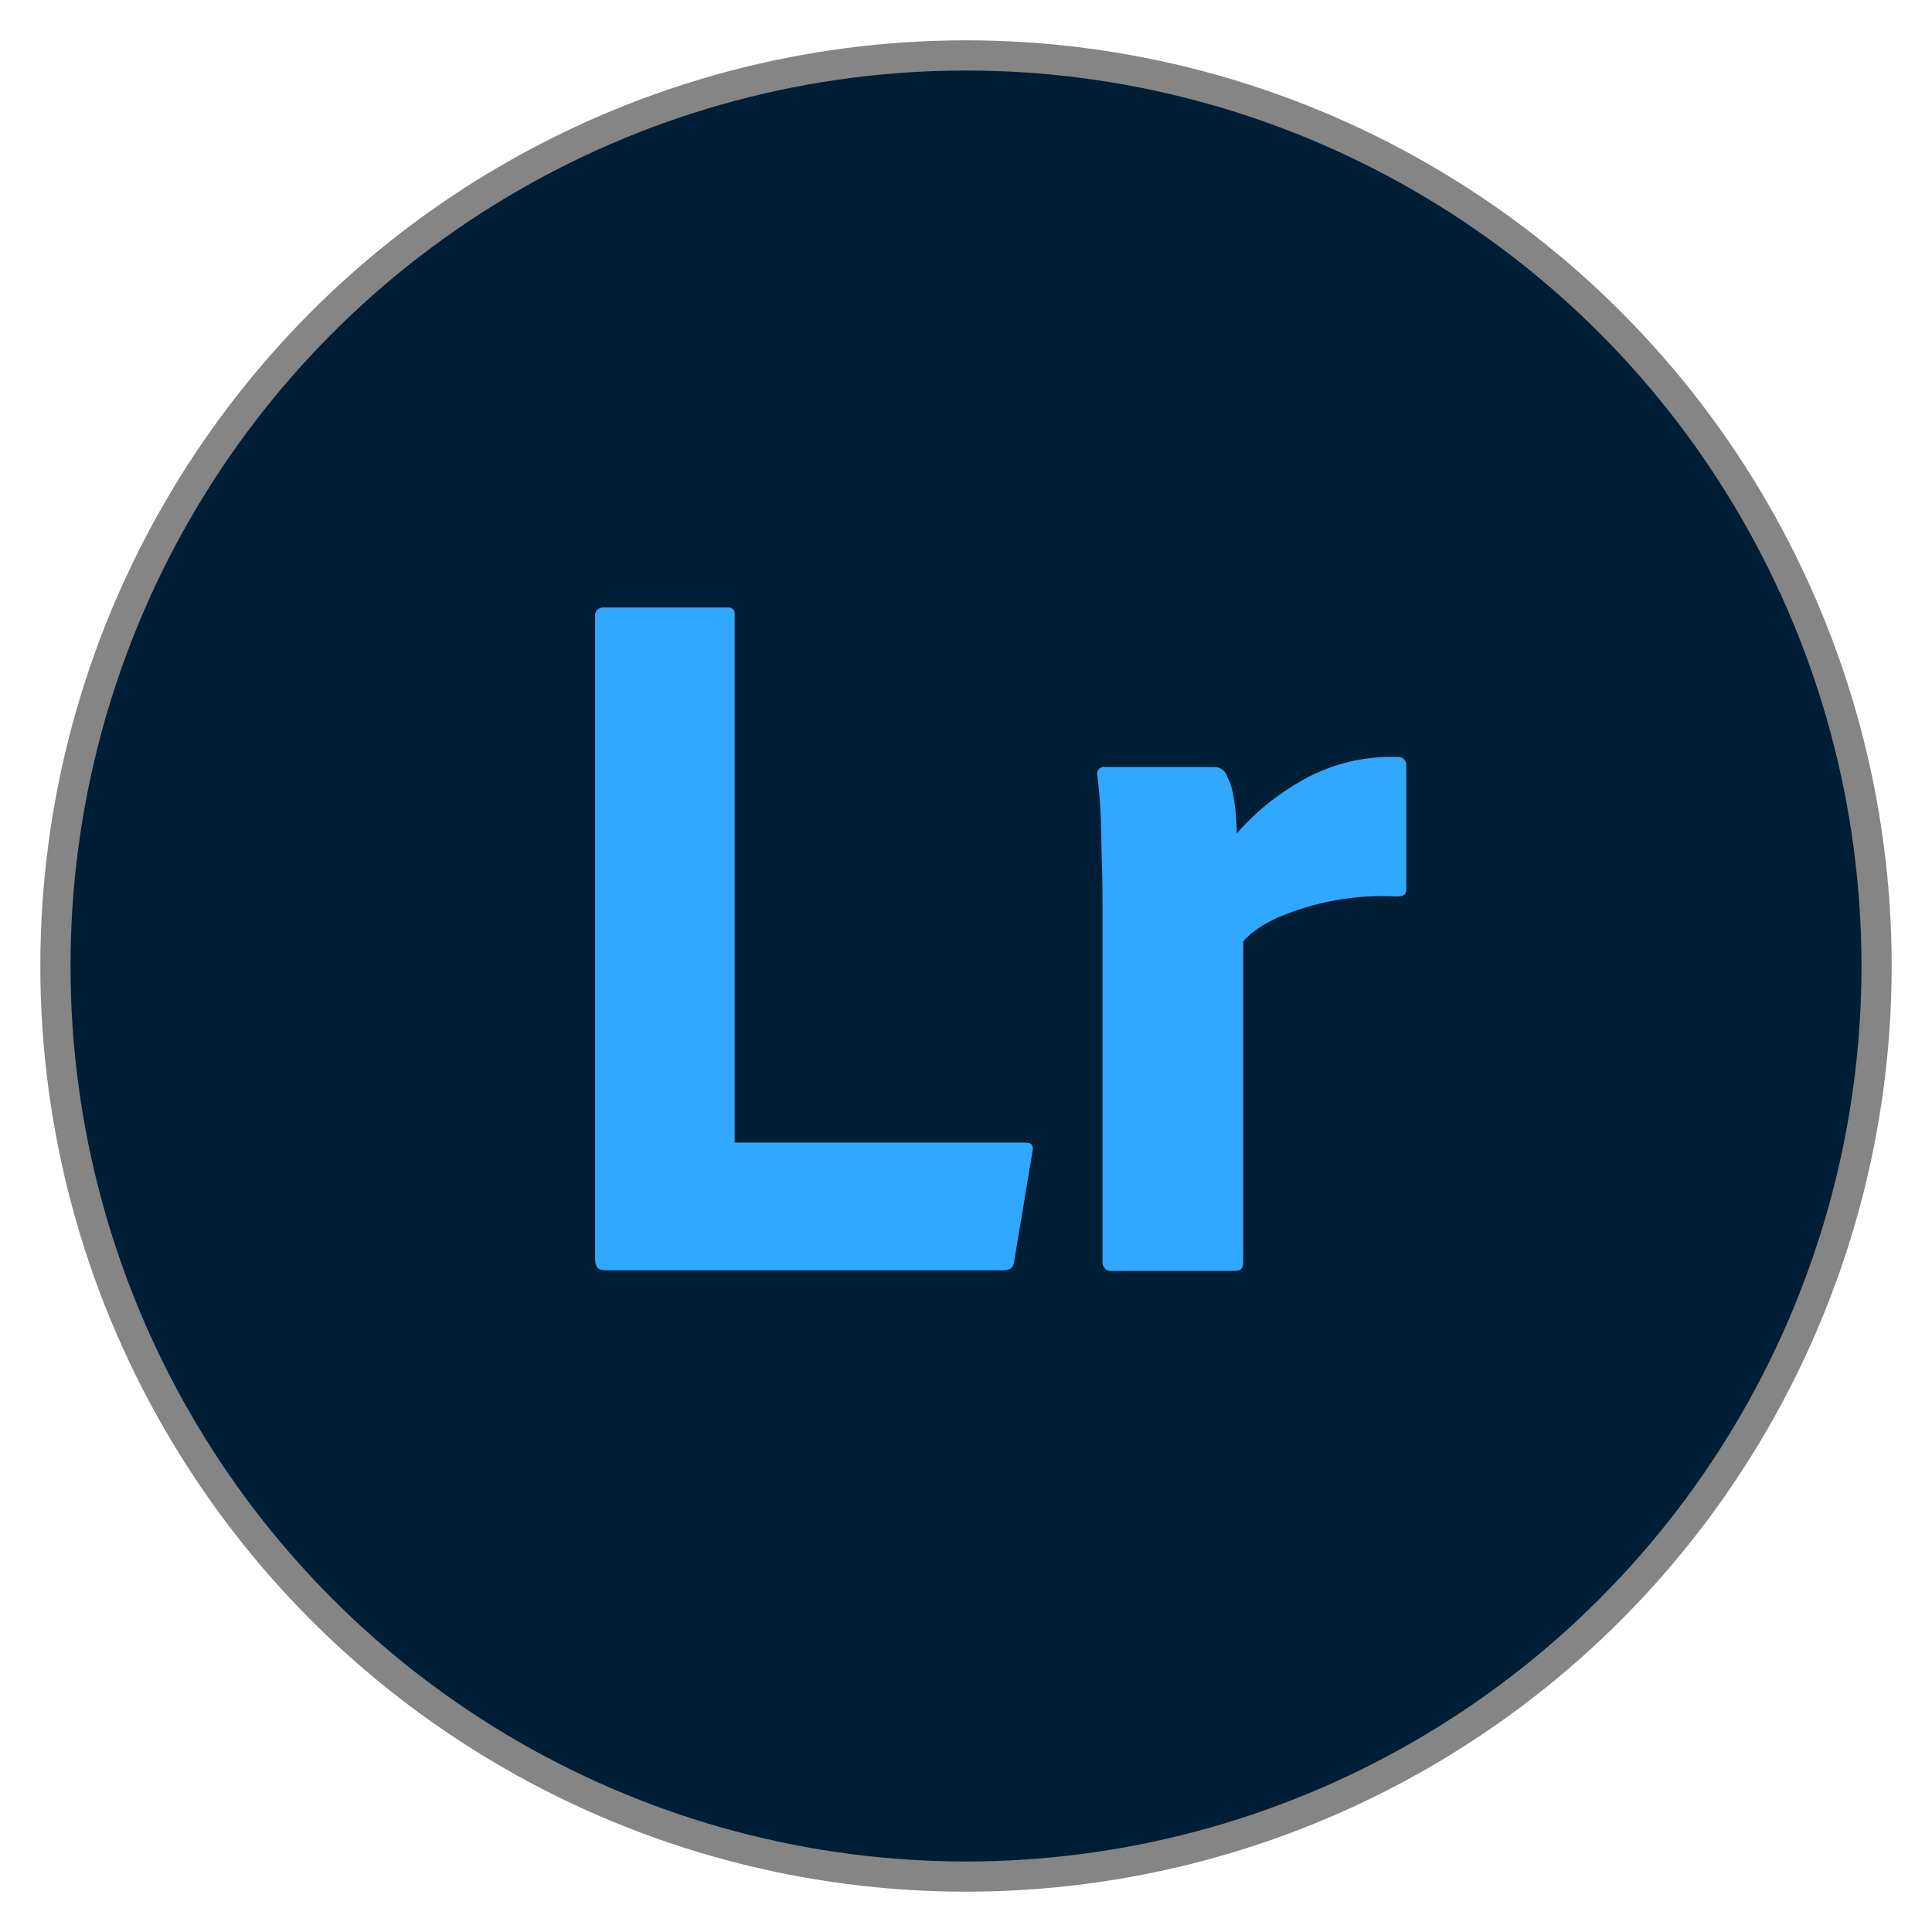 <?xml version="1.0" encoding="UTF-8" standalone="no"?>
<!-- Created with Inkscape (http://www.inkscape.org/) -->

<svg
   width="512"
   height="512"
   viewBox="0 0 512 512"
   version="1.1"
   id="svg1"
   xml:space="preserve"
   inkscape:version="1.4.2 (f4327f4, 2025-05-13)"
   sodipodi:docname="lr.svg"
   xmlns:inkscape="http://www.inkscape.org/namespaces/inkscape"
   xmlns:sodipodi="http://sodipodi.sourceforge.net/DTD/sodipodi-0.dtd"
   xmlns="http://www.w3.org/2000/svg"
   xmlns:svg="http://www.w3.org/2000/svg"><sodipodi:namedview
     id="namedview1"
     pagecolor="#ffffff"
     bordercolor="#999999"
     borderopacity="1"
     inkscape:showpageshadow="2"
     inkscape:pageopacity="0"
     inkscape:pagecheckerboard="0"
     inkscape:deskcolor="#d1d1d1"
     inkscape:document-units="px"
     showgrid="false"
     inkscape:zoom="1"
     inkscape:cx="161"
     inkscape:cy="323.5"
     inkscape:window-width="1920"
     inkscape:window-height="1001"
     inkscape:window-x="-9"
     inkscape:window-y="-9"
     inkscape:window-maximized="1"
     inkscape:current-layer="Layer_2_1_"><inkscape:grid
       id="grid1"
       units="mm"
       originx="0"
       originy="0"
       spacingx="1"
       spacingy="1"
       empcolor="#0099e5"
       empopacity="0.302"
       color="#0099e5"
       opacity="0.149"
       empspacing="5"
       enabled="true"
       visible="false" /></sodipodi:namedview><defs
     id="defs1"><inkscape:path-effect
       effect="fillet_chamfer"
       id="path-effect1"
       is_visible="true"
       lpeversion="1"
       nodesatellites_param="F,0,0,1,0,2.257,0,1 @ F,0,0,1,0,2.608,0,1 @ F,0,0,1,0,2.6,0,1 @ F,0,0,1,0,3.008,0,1 @ F,0,0,1,0,2.252,0,1 @ F,0,0,1,0,2.801,0,1"
       radius="0"
       unit="px"
       method="auto"
       mode="F"
       chamfer_steps="1"
       flexible="false"
       use_knot_distance="true"
       apply_no_radius="true"
       apply_with_radius="true"
       only_selected="false"
       hide_knots="false" /></defs><g
     inkscape:label="Layer 1"
     inkscape:groupmode="layer"
     id="layer1"><circle
       style="fill:#001e36;fill-opacity:1;stroke:#858585;stroke-width:8;stroke-dasharray:none;stroke-opacity:1"
       id="path1"
       inkscape:label="background"
       cx="256"
       cy="256"
       r="241.313" /><g
       id="Layer_2_1_"
       transform="matrix(1.56,0,0,1.56,56,60.992)">
	
	<g
   id="Lr">
		<path
   fill="#31a8ff"
   d="M 134.6,176.7 H 66.9 c -1.2,0 -1.7,-0.6 -1.7,-1.9 V 65.6 c -0.1,-0.7 0.4,-1.4 1.2,-1.5 0.1,0 0.2,0 0.4,0 h 20.9 c 0.5,-0.1 1.2,0.3 1.2,0.9 0,0.1 0,0.2 0,0.3 V 155 h 49.4 c 1.1,0 1.4,0.5 1.2,1.5 l -3.1,18.6 c 0,0.5 -0.3,1 -0.6,1.3 -0.4,0.2 -0.8,0.3 -1.2,0.3 z"
   id="path2" />
		<path
   fill="#31a8ff"
   d="m 151.7,91.2 h 18.7 c 1.1,0 1.9,0.7 2.2,1.7 0.4,0.7 0.7,1.6 0.9,2.5 0.2,1.1 0.4,2.2 0.5,3.3 0.1,1.2 0.2,2.5 0.2,3.8 3.2,-3.7 7.1,-6.8 11.4,-9.2 4.9,-2.7 10.4,-4 15.9,-3.8 0.7,-0.1 1.4,0.4 1.5,1.2 0,0.1 0,0.2 0,0.4 V 112 c 0,0.9 -0.5,1.2 -1.7,1.2 -6.9,-0.4 -13.9,0.9 -20.2,3.6 -2.1,1 -4.2,2.2 -5.8,4 v 54.5 c 0,1.1 -0.4,1.5 -1.4,1.5 h -20.8 c -0.9,0.1 -1.6,-0.4 -1.7,-1.3 0,-0.1 0,-0.3 0,-0.4 v -59.2 c 0,-2.6 0,-5.2 -0.1,-8 -0.1,-2.8 -0.1,-5.6 -0.2,-8.3 -0.1,-2.4 -0.3,-4.7 -0.6,-7.1 -0.1,-0.5 0.2,-1.1 0.7,-1.2 0.2,-0.2 0.3,-0.2 0.5,-0.1 z"
   id="path3" />
	</g>
</g></g></svg>
